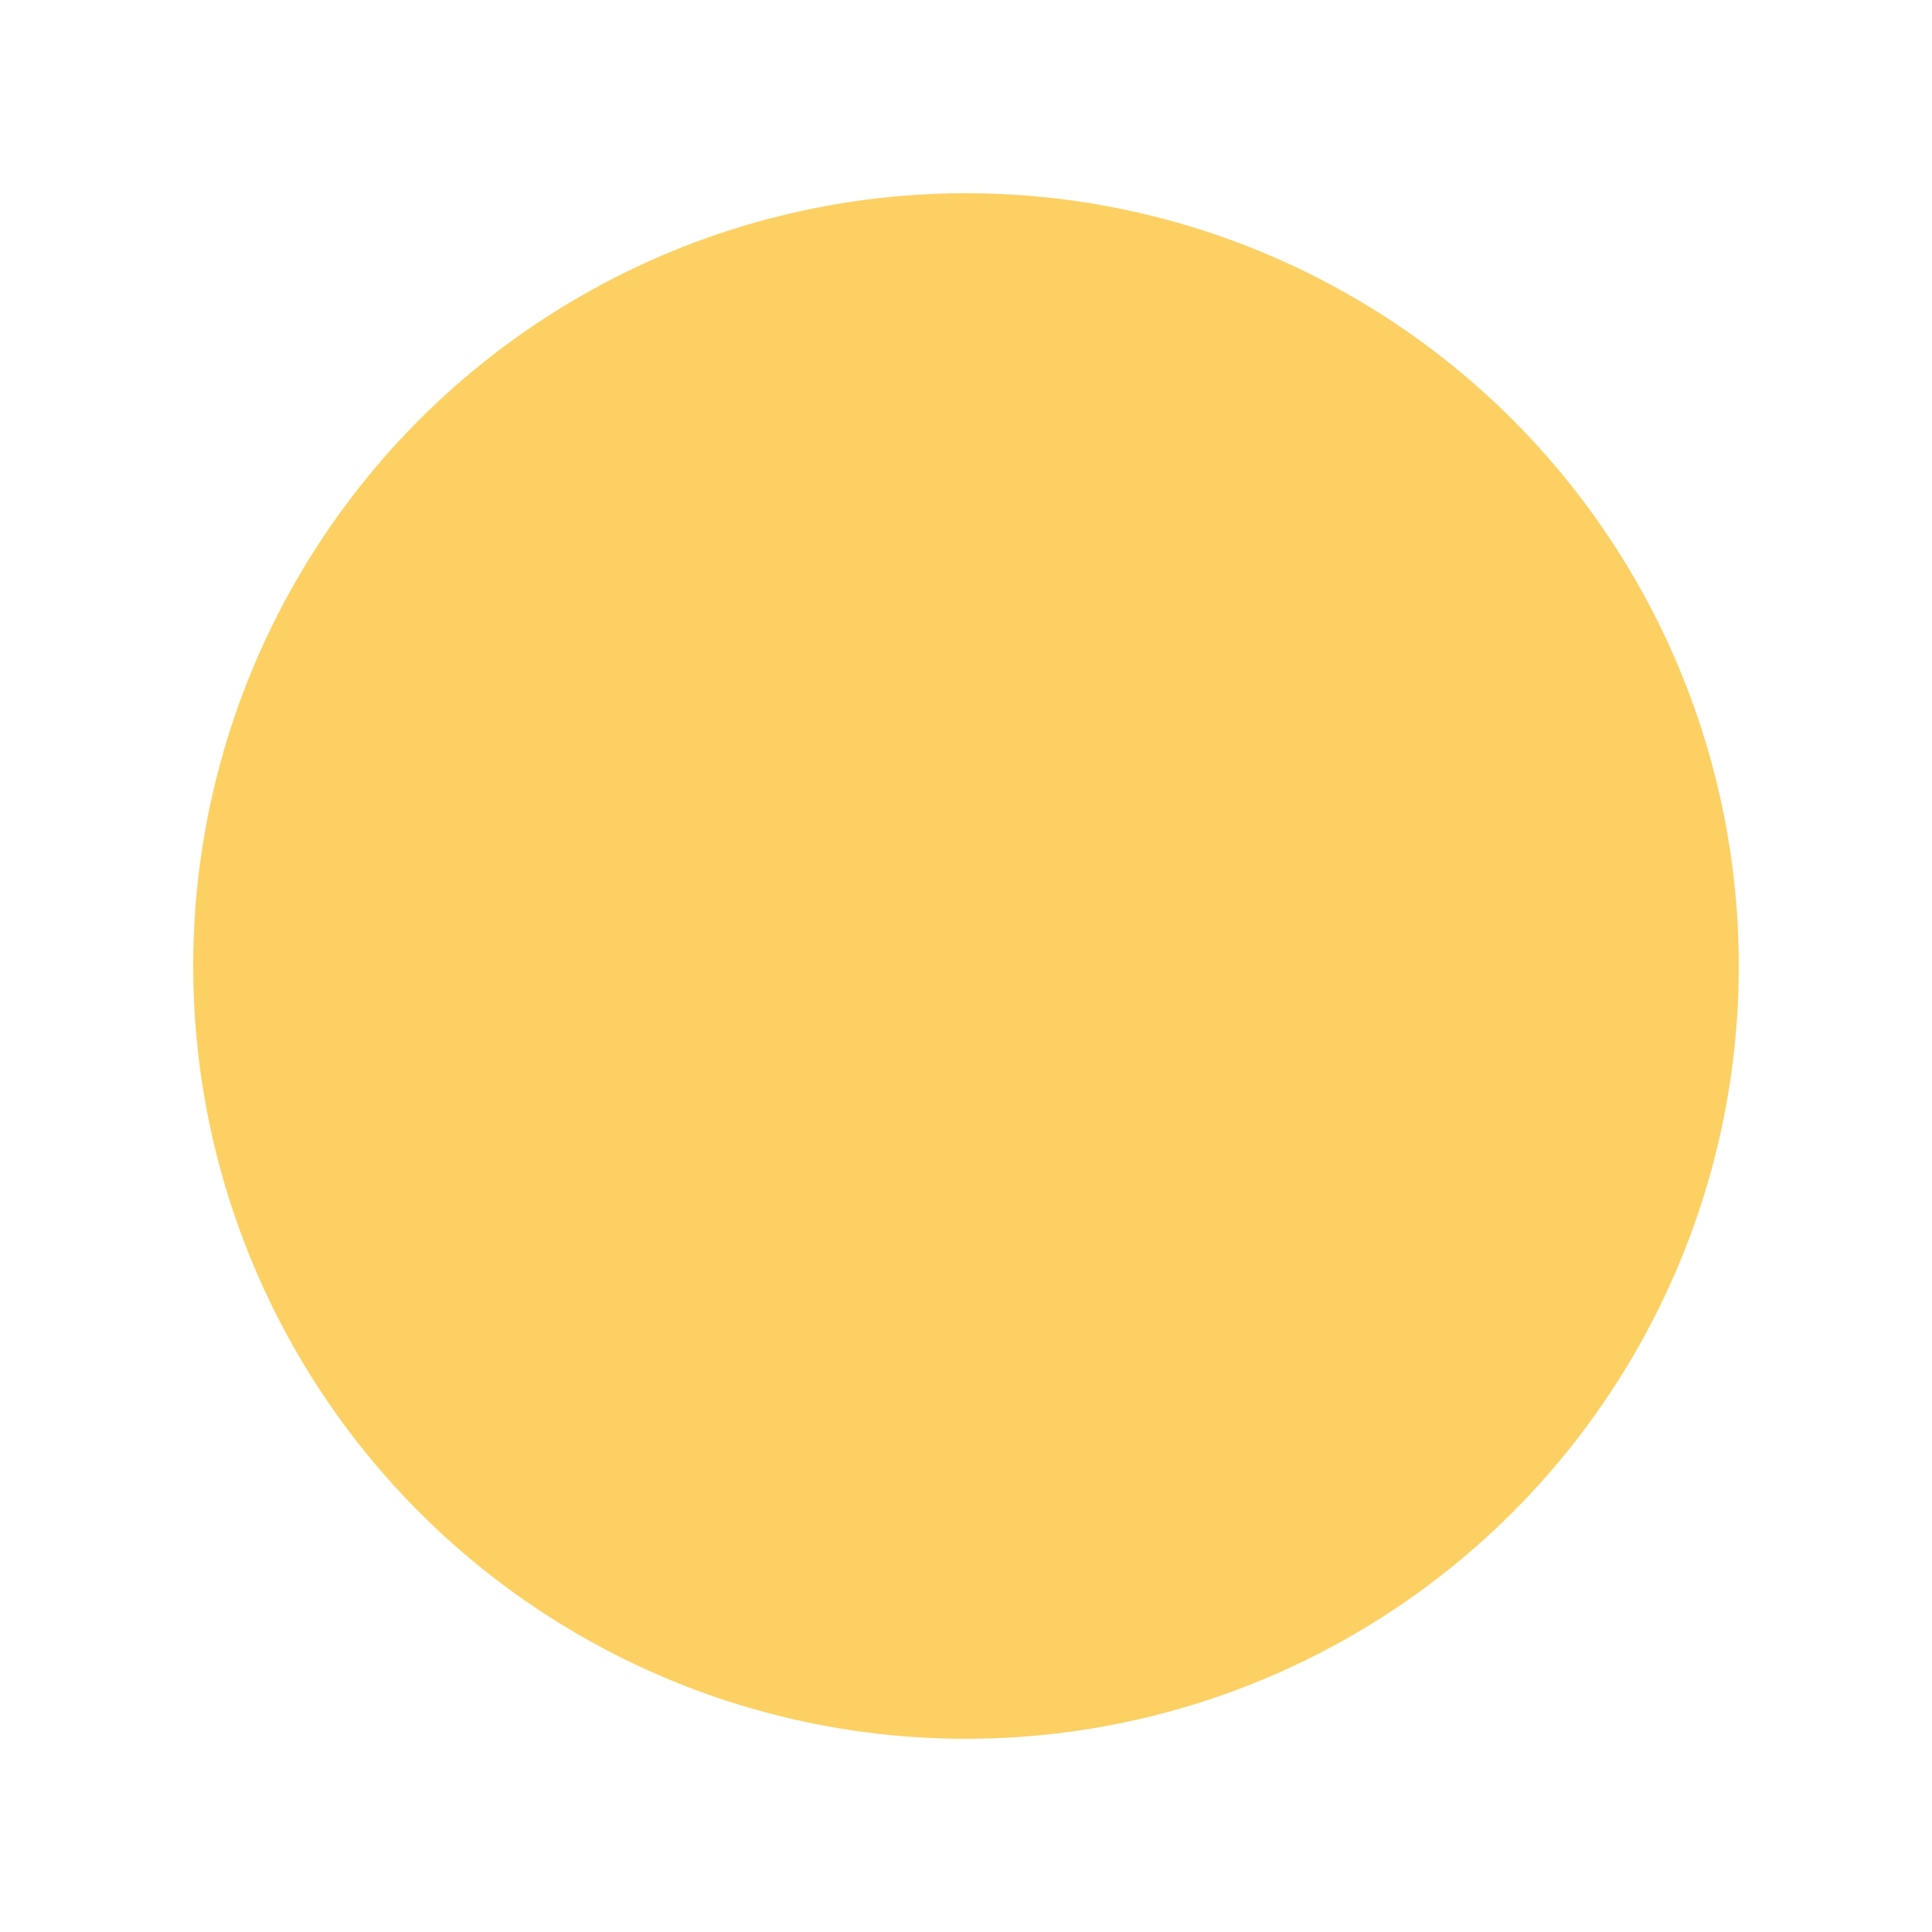 <svg xmlns="http://www.w3.org/2000/svg" viewBox="0 0 100 100">
  <circle cx="50" cy="50" r="40" stroke="none" fill="#FCD063">
    <animate attributeName="opacity" values="0;1;0" dur="2s" repeatCount="indefinite"/>
    <animate attributeName="r" values="40;45;40" dur="2s" repeatCount="indefinite"/>
  </circle>
</svg>
